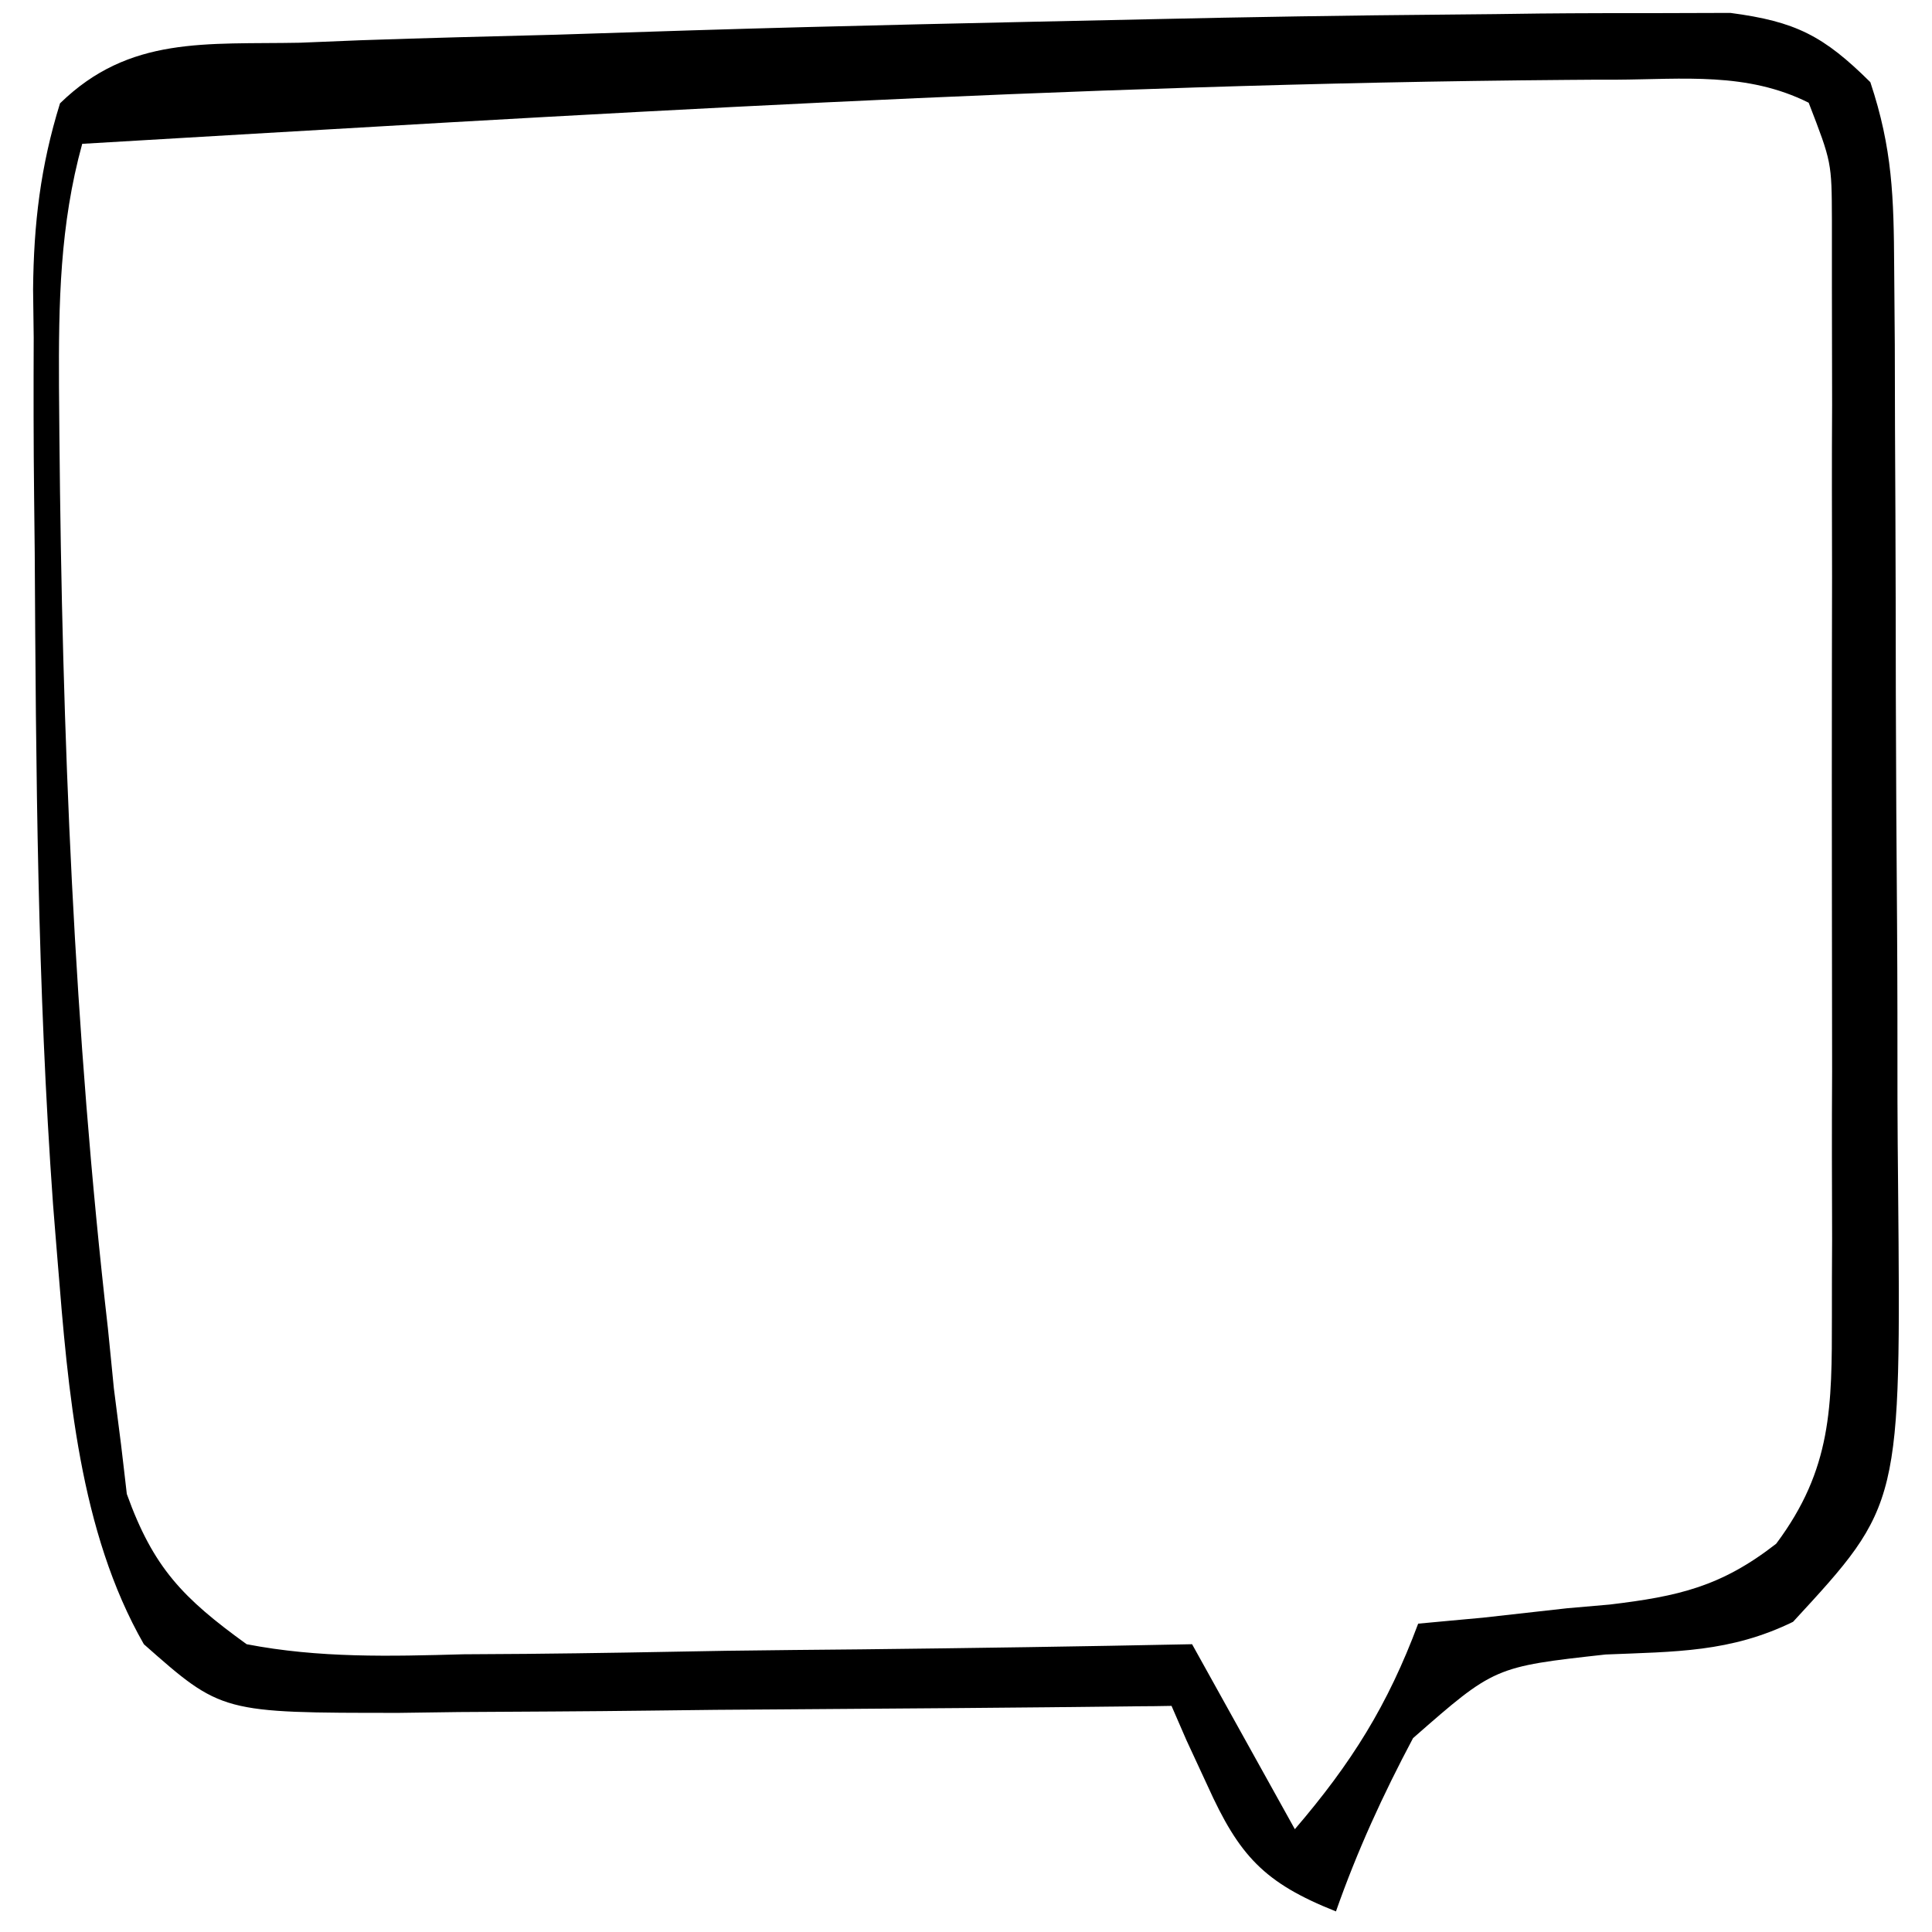<?xml version="1.0"?>
<svg width="94" height="94" xmlns="http://www.w3.org/2000/svg" xmlns:svg="http://www.w3.org/2000/svg" version="1.1">
 <g class="layer">
  <title>Layer 1</title>
  <path d="m0,0c4.91,-0.11 9.82,-0.19 14.73,-0.23c1.45,-0.01 2.89,-0.03 4.34,-0.05c1.98,-0.02 3.96,-0.02 5.95,-0.02c1.1,0 2.2,-0.01 3.33,-0.01c3.19,0.42 4.54,1.12 6.81,3.37c1.08,3.24 1.14,5.61 1.16,9.02c0.01,1.23 0.02,2.47 0.03,3.75c0,1.35 0.01,2.71 0.01,4.06c0.01,1.39 0.01,2.78 0.02,4.17c0.01,2.92 0.02,5.84 0.02,8.76c0.01,3.73 0.03,7.45 0.06,11.18c0.02,2.88 0.02,5.75 0.02,8.63c0.01,1.37 0.01,2.74 0.03,4.12c0.14,15.53 0.14,15.53 -5.11,21.22c-3.05,1.49 -5.73,1.45 -9.12,1.59c-5.41,0.6 -5.41,0.6 -9.37,4.07c-1.47,2.77 -2.71,5.47 -3.75,8.43c-3.5,-1.39 -4.71,-2.71 -6.25,-6.12c-0.34,-0.73 -0.67,-1.45 -1.02,-2.2c-0.24,-0.55 -0.48,-1.11 -0.73,-1.68c-0.55,0.01 -1.11,0.02 -1.67,0.02c-5.76,0.07 -11.52,0.11 -17.28,0.15c-2.15,0.01 -4.3,0.03 -6.45,0.06c-3.09,0.04 -6.18,0.05 -9.27,0.07c-0.96,0.01 -1.92,0.03 -2.9,0.04c-8.65,0 -8.65,0 -12.43,-3.34c-3.14,-5.48 -3.69,-12.36 -4.19,-18.56c-0.08,-0.94 -0.15,-1.88 -0.23,-2.85c-0.76,-10.56 -0.83,-21.13 -0.89,-31.71c-0.01,-0.9 -0.02,-1.79 -0.03,-2.72c-0.03,-2.57 -0.03,-5.15 -0.02,-7.73c-0.01,-0.77 -0.02,-1.55 -0.03,-2.35c0.03,-3.2 0.36,-5.99 1.31,-9.05c3.38,-3.3 7.11,-2.86 11.68,-2.95c0.97,-0.04 1.94,-0.08 2.94,-0.12c3.17,-0.11 6.35,-0.19 9.52,-0.27c2.18,-0.07 4.36,-0.14 6.54,-0.21c7.41,-0.23 14.82,-0.38 22.24,-0.54zm-51.84,6.06c-1.09,3.96 -1.15,7.73 -1.13,11.82c0.01,0.78 0.01,1.56 0.02,2.37c0.13,14.53 0.71,29 2.36,43.44c0.1,0.96 0.19,1.93 0.29,2.92c0.12,0.91 0.23,1.81 0.35,2.74c0.09,0.79 0.19,1.58 0.28,2.4c1.29,3.59 2.73,5.07 5.83,7.31c3.53,0.68 6.97,0.59 10.55,0.49c1.52,-0.01 1.52,-0.01 3.07,-0.02c3.23,-0.03 6.46,-0.09 9.69,-0.15c2.2,-0.03 4.39,-0.05 6.58,-0.07c5.37,-0.06 10.74,-0.14 16.11,-0.25c1.65,2.97 3.3,5.94 5,9c2.76,-3.22 4.52,-6.03 6,-10c1.04,-0.1 2.07,-0.19 3.14,-0.29c1.37,-0.15 2.74,-0.31 4.11,-0.46c0.68,-0.06 1.36,-0.12 2.07,-0.18c3.34,-0.4 5.42,-0.87 8.1,-2.96c2.72,-3.64 2.71,-6.69 2.71,-11.09c0,-1.85 0,-1.85 0.01,-3.73c0,-1.35 -0.01,-2.69 -0.01,-4.04c0,-1.38 0,-2.75 0.01,-4.13c0,-2.89 -0.01,-5.78 -0.01,-8.67c-0.01,-3.7 0,-7.4 0,-11.11c0.01,-2.84 0.01,-5.69 0,-8.53c0,-1.37 0,-2.73 0.01,-4.1c0,-1.91 -0.01,-3.82 -0.01,-5.72c0,-1.09 0,-2.17 0,-3.29c-0.01,-2.8 -0.01,-2.8 -1.13,-5.7c-3,-1.5 -6.08,-1.14 -9.38,-1.12c-0.79,0 -1.58,0 -2.39,0.01c-24.1,0.19 -48.18,1.7 -72.23,3.11z" fill="#000000" id="svg_1" transform="translate(55.84,0.938)"/>
 </g>
</svg>